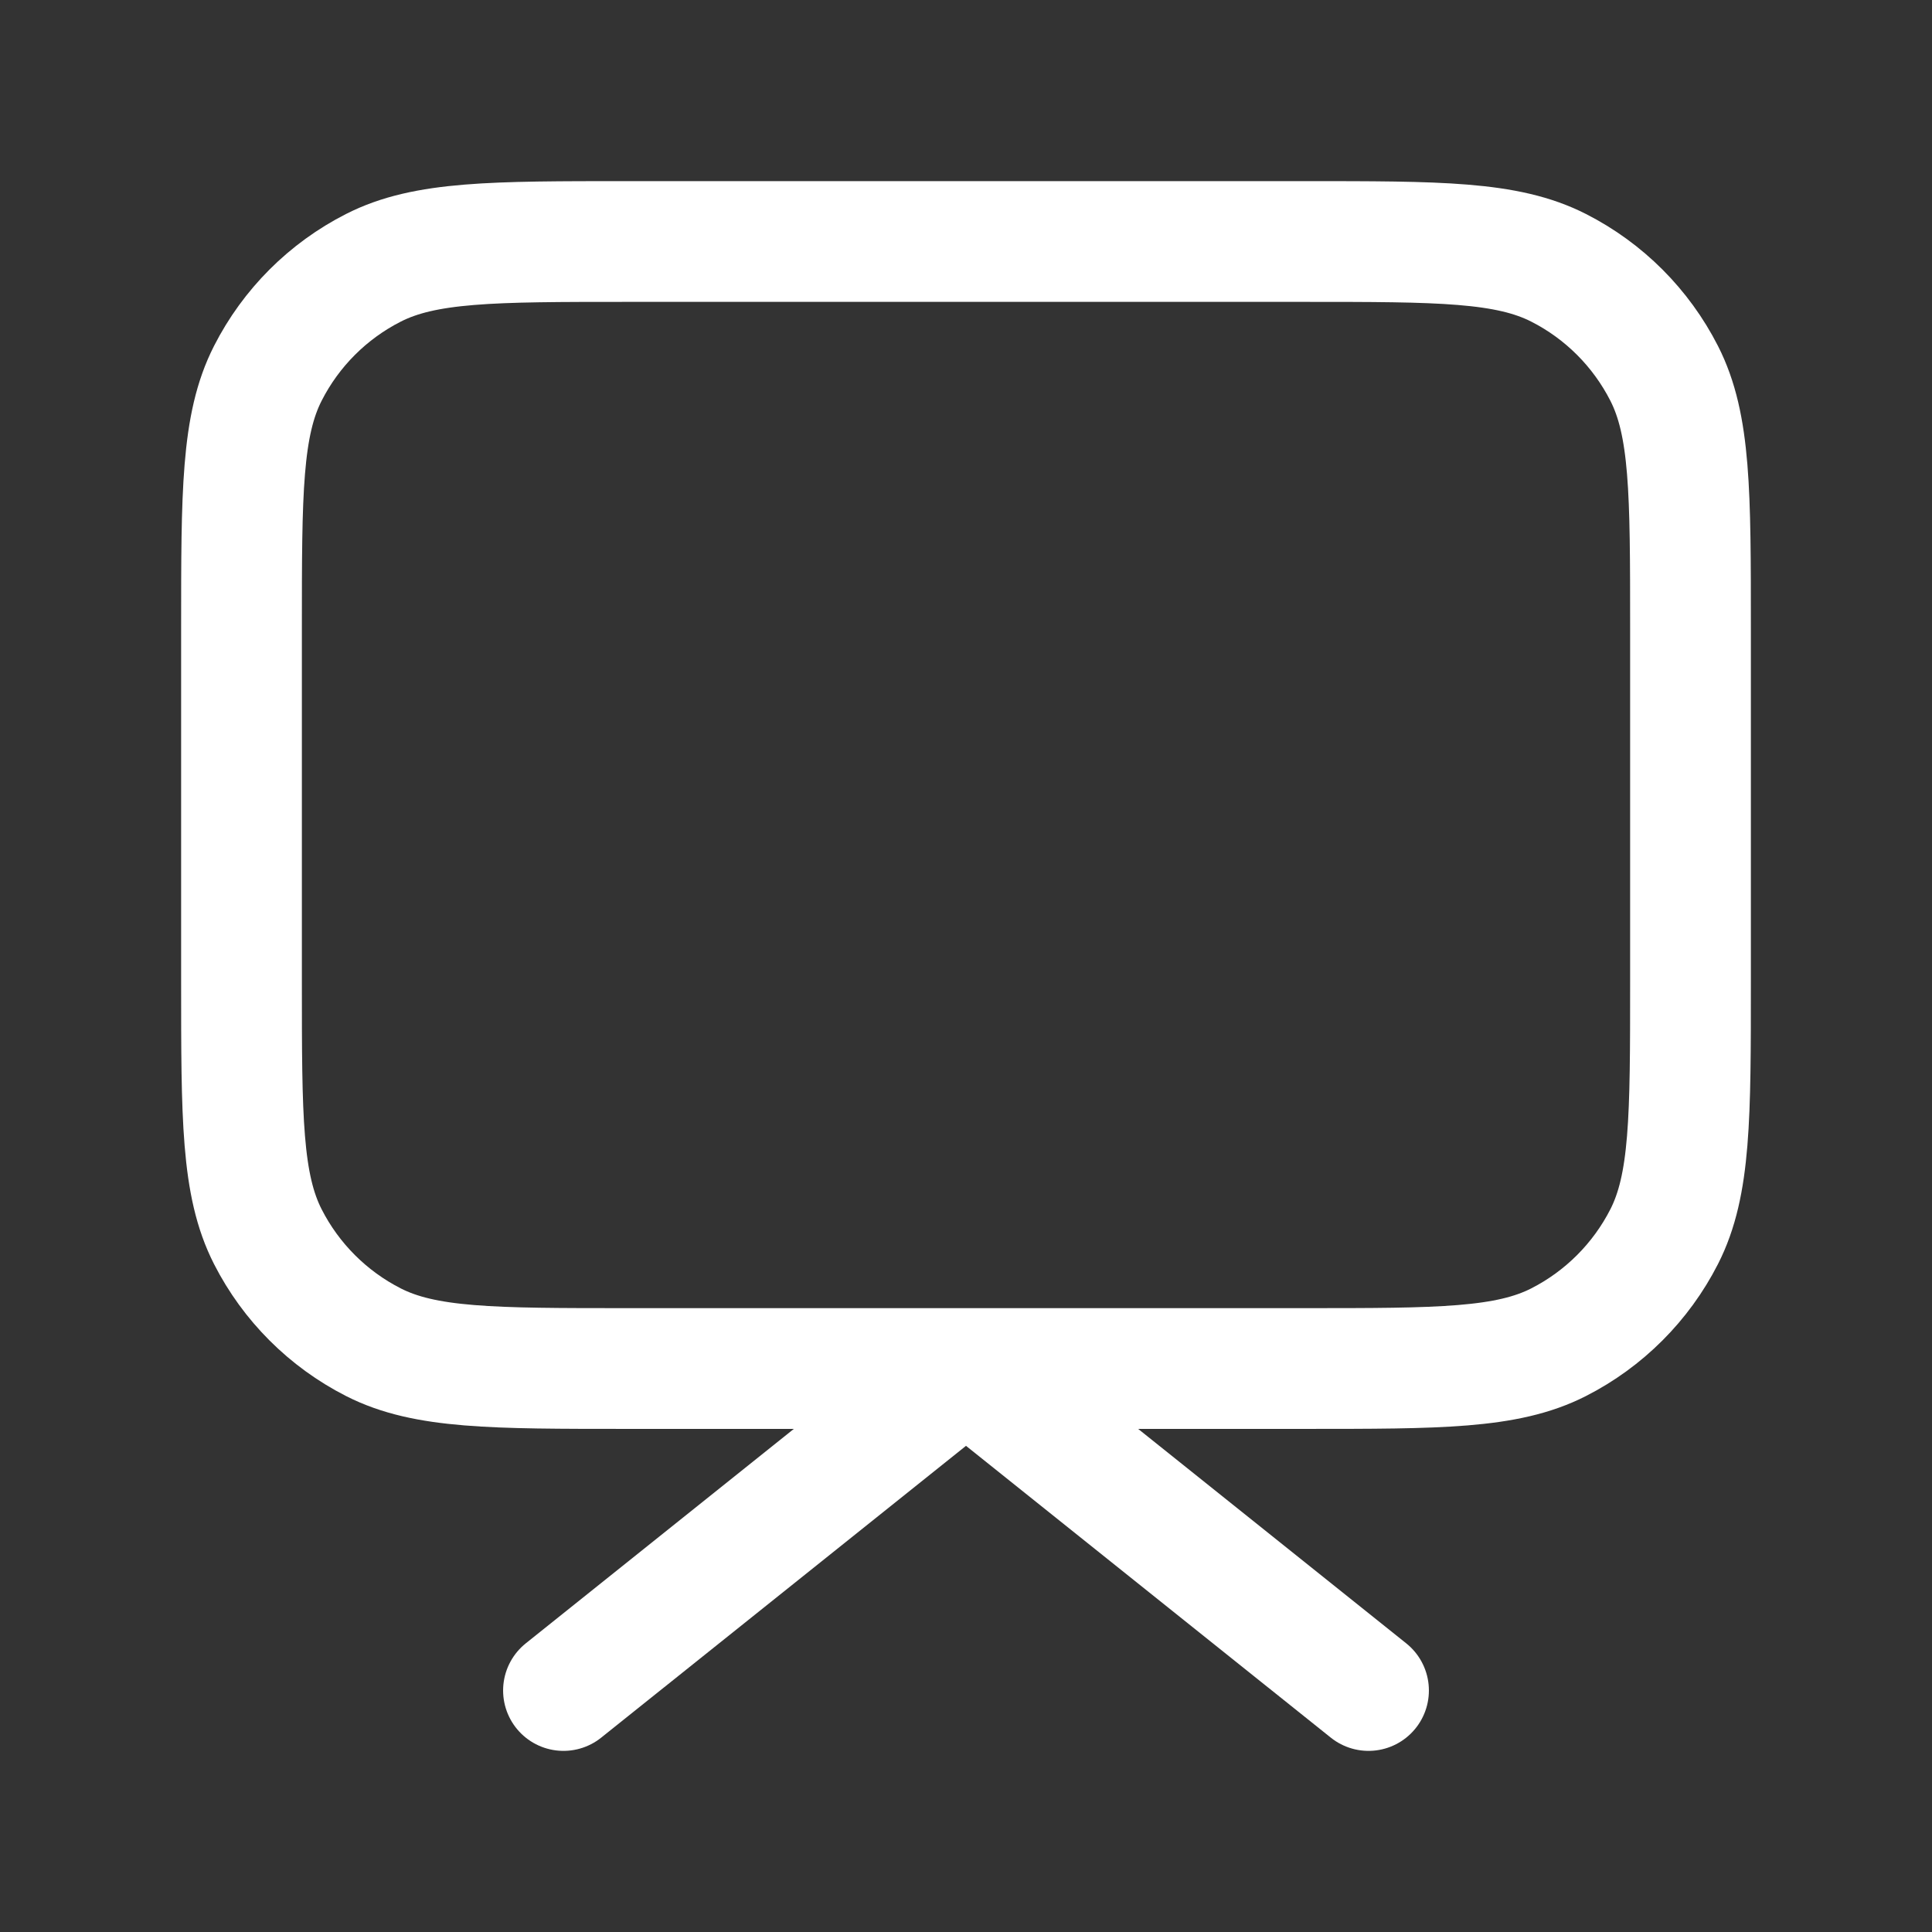 <svg width="32" height="32" viewBox="0 0 32 32" fill="none" xmlns="http://www.w3.org/2000/svg">
<rect x="0" y="0" width="32" height="32" fill="#333333" stroke="none"/>
<path d="M9.333 28L16 22.667L22.667 28M10.4 22.667H21.6C23.84 22.667 24.96 22.667 25.816 22.231C26.569 21.847 27.18 21.235 27.564 20.483C28 19.627 28 18.507 28 16.267V10.4C28 8.16 28 7.04 27.564 6.184C27.18 5.431 26.569 4.819 25.816 4.436C24.96 4 23.84 4 21.6 4H10.4C8.16 4 7.04 4 6.184 4.436C5.431 4.819 4.819 5.431 4.436 6.184C4 7.04 4 8.16 4 10.4V16.267C4 18.507 4 19.627 4.436 20.483C4.819 21.235 5.431 21.847 6.184 22.231C7.04 22.667 8.16 22.667 10.4 22.667Z" stroke="#FFFFFF" stroke-width="2" stroke-linecap="round" stroke-linejoin="round"/>
</svg>
